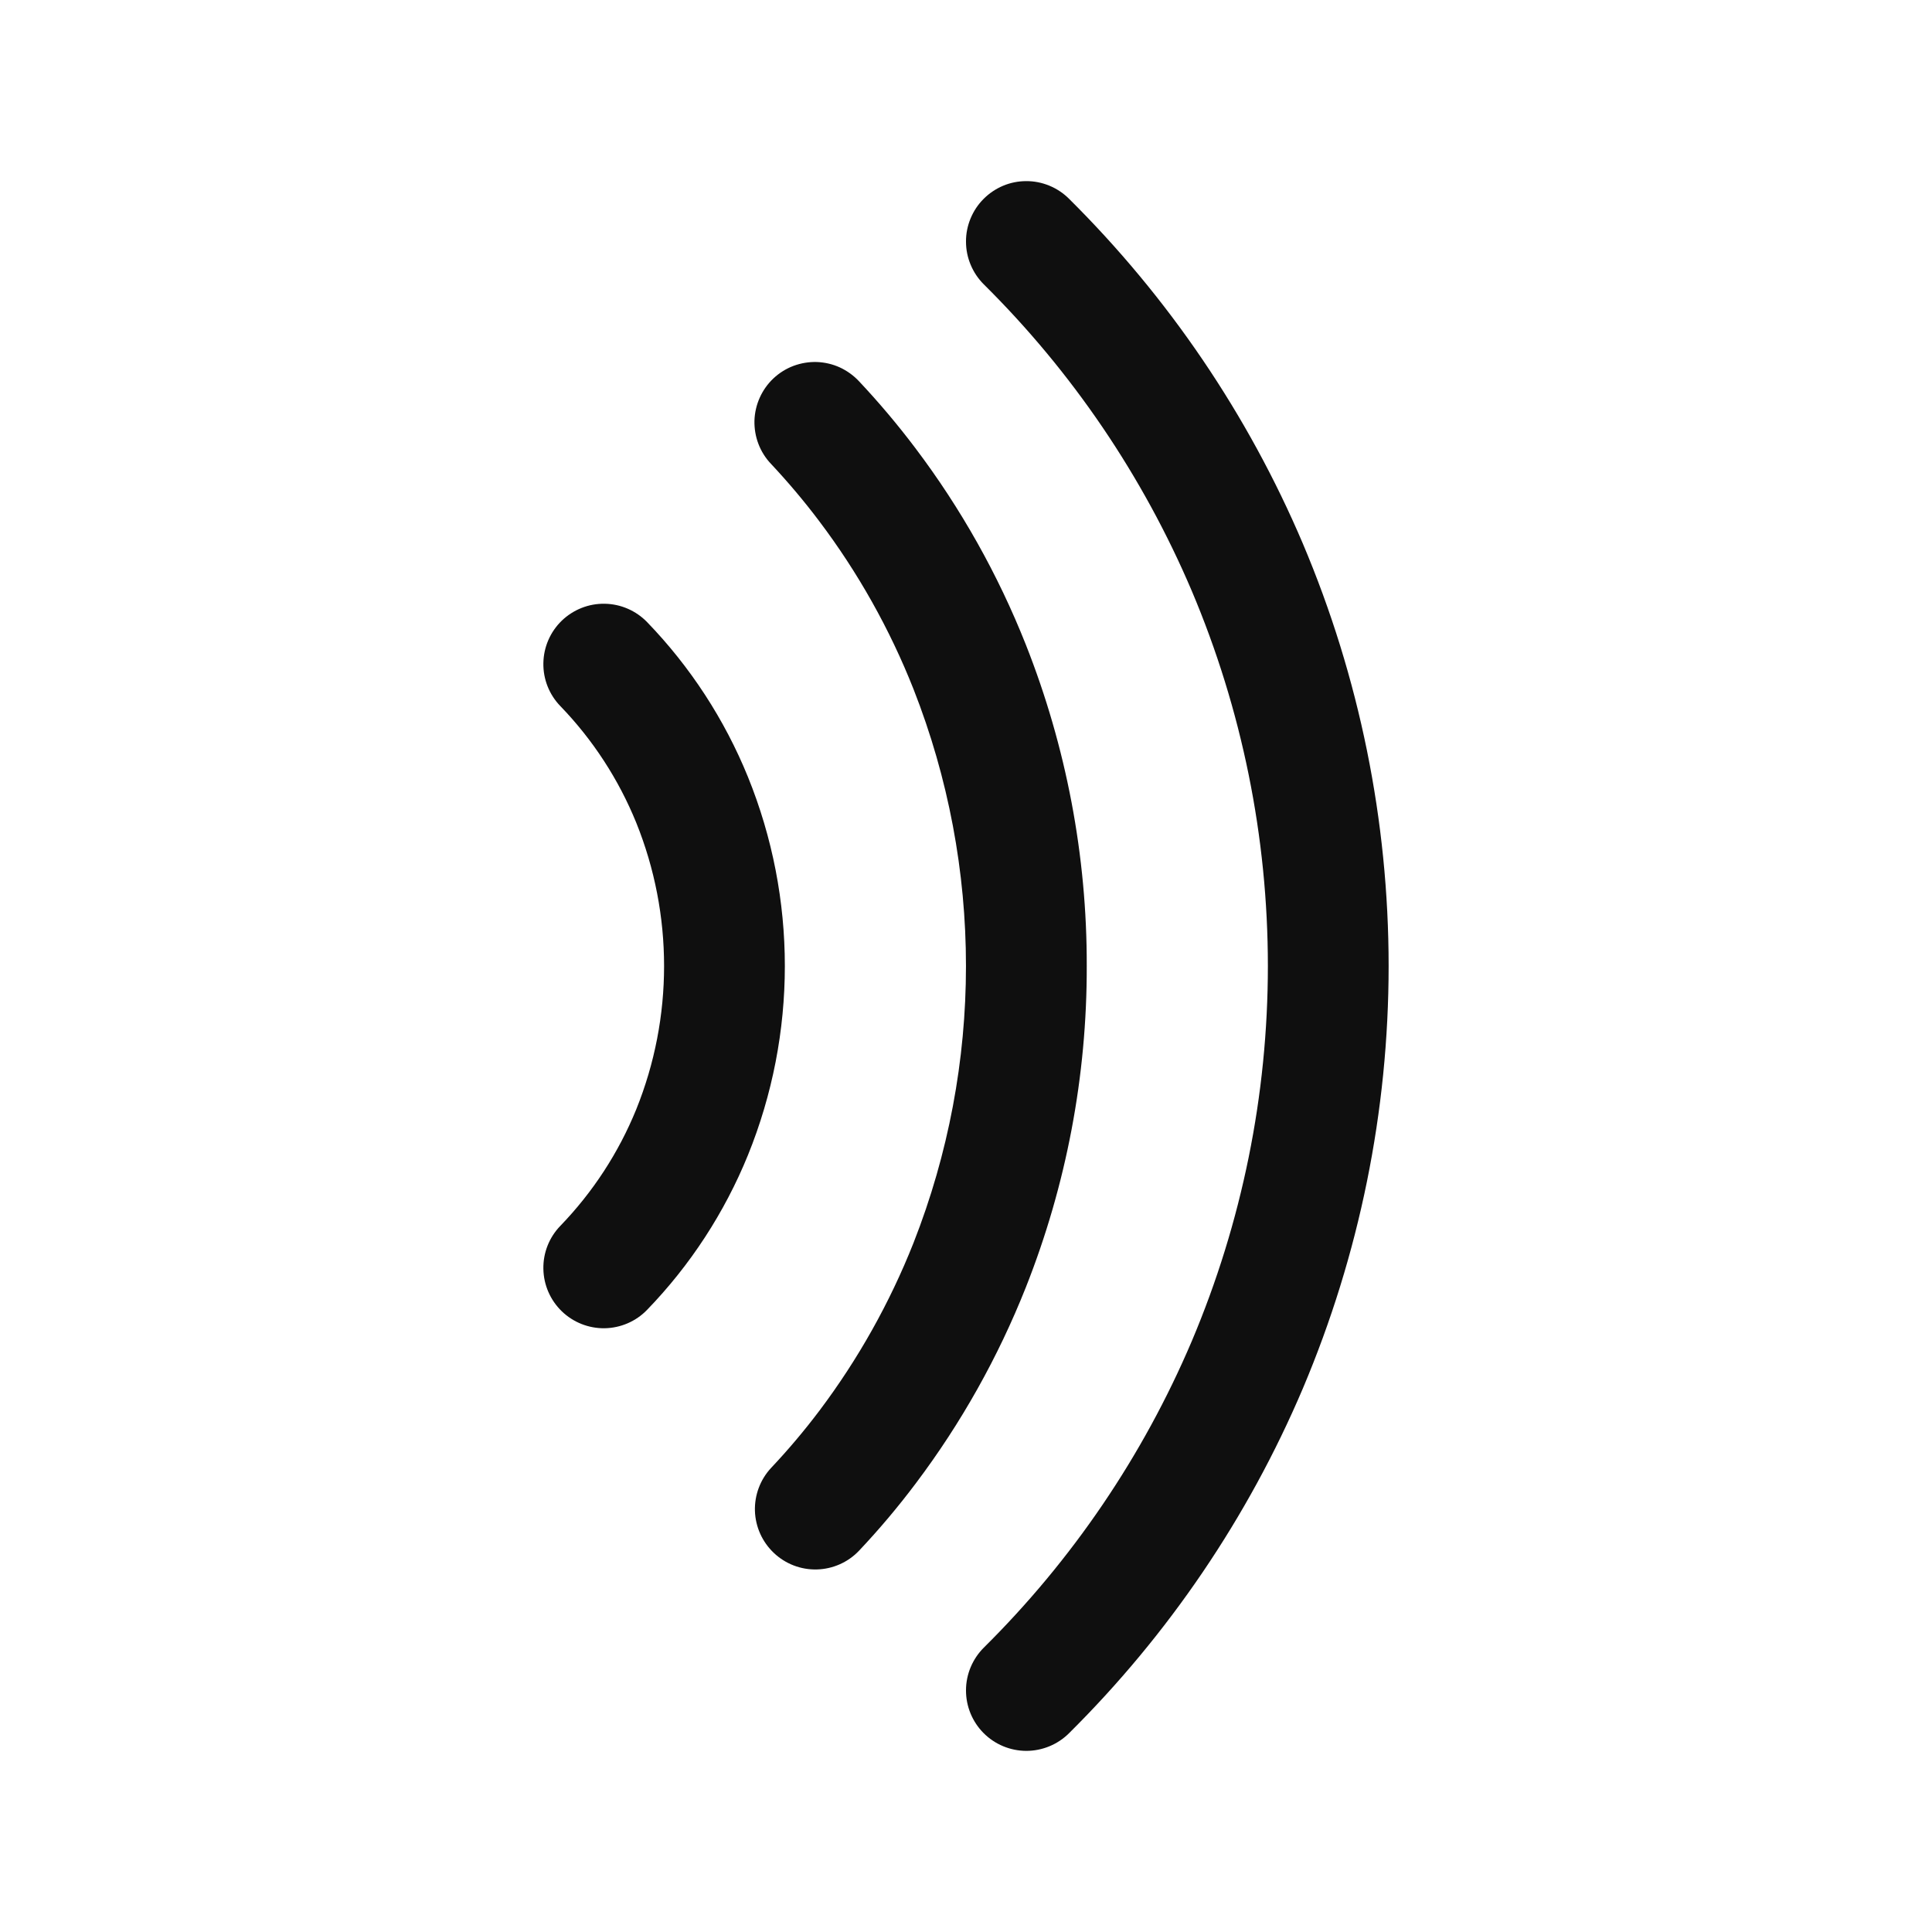 <svg width="32" height="32" viewBox="0 0 32 32" fill="none" xmlns="http://www.w3.org/2000/svg">
<path d="M12.389 12.87C12.001 11.916 11.434 11.045 10.718 10.304C10.534 10.114 10.281 10.004 10.016 10C9.751 9.995 9.495 10.097 9.304 10.281C9.114 10.465 9.004 10.718 9 10.983C8.995 11.248 9.096 11.504 9.281 11.695C9.819 12.252 10.246 12.908 10.538 13.626C11.153 15.149 11.153 16.852 10.538 18.375C10.246 19.092 9.819 19.747 9.281 20.304C9.096 20.495 8.995 20.751 9 21.016C9.004 21.281 9.114 21.534 9.304 21.718C9.495 21.903 9.751 22.004 10.016 22C10.281 21.995 10.534 21.886 10.718 21.695C11.434 20.955 12.001 20.084 12.389 19.131C13.203 17.123 13.203 14.877 12.389 12.87Z" fill="#0F0F0F"/>
<path d="M21.579 9.003C20.67 6.866 19.354 4.926 17.705 3.291C17.612 3.198 17.501 3.125 17.38 3.075C17.258 3.025 17.128 2.999 16.997 3C16.866 3 16.735 3.026 16.614 3.077C16.493 3.128 16.383 3.202 16.291 3.295C16.198 3.388 16.125 3.498 16.075 3.62C16.025 3.741 15.999 3.871 16 4.002C16 4.134 16.026 4.264 16.077 4.385C16.127 4.506 16.201 4.616 16.294 4.709C17.761 6.162 18.93 7.886 19.739 9.786C20.571 11.752 21 13.865 21 16C21 18.135 20.571 20.248 19.739 22.215C18.931 24.114 17.761 25.838 16.294 27.291C16.107 27.478 16 27.732 16 27.997C15.999 28.262 16.104 28.517 16.291 28.705C16.478 28.893 16.732 28.999 16.997 29C17.262 29 17.517 28.896 17.705 28.709C19.354 27.074 20.67 25.135 21.579 22.998C22.516 20.784 23 18.404 23 16C23 13.596 22.516 11.216 21.579 9.003Z" fill="#0F0F0F"/>
<path d="M18 16C18.004 14.177 17.661 12.371 16.991 10.677C16.53 9.515 15.915 8.42 15.162 7.423C14.871 7.037 14.559 6.667 14.228 6.315C14.138 6.219 14.03 6.141 13.911 6.086C13.791 6.031 13.661 6.001 13.53 5.996C13.398 5.992 13.267 6.014 13.143 6.06C13.02 6.106 12.907 6.177 12.811 6.267C12.715 6.357 12.638 6.466 12.584 6.586C12.53 6.706 12.5 6.836 12.496 6.967C12.493 7.099 12.515 7.23 12.562 7.353C12.609 7.476 12.68 7.589 12.771 7.684C13.053 7.985 13.318 8.299 13.566 8.628C14.211 9.482 14.737 10.419 15.131 11.415C16.289 14.362 16.289 17.638 15.131 20.585C14.739 21.575 14.216 22.509 13.576 23.36C13.326 23.692 13.057 24.011 12.772 24.313C12.592 24.506 12.496 24.763 12.504 25.027C12.513 25.291 12.626 25.541 12.818 25.722C13.01 25.904 13.266 26.002 13.53 25.995C13.794 25.988 14.045 25.877 14.227 25.686C14.563 25.33 14.879 24.955 15.173 24.563C15.921 23.569 16.532 22.479 16.991 21.323C17.662 19.628 18.004 17.822 18 16Z" fill="#0F0F0F"/>
</svg>
